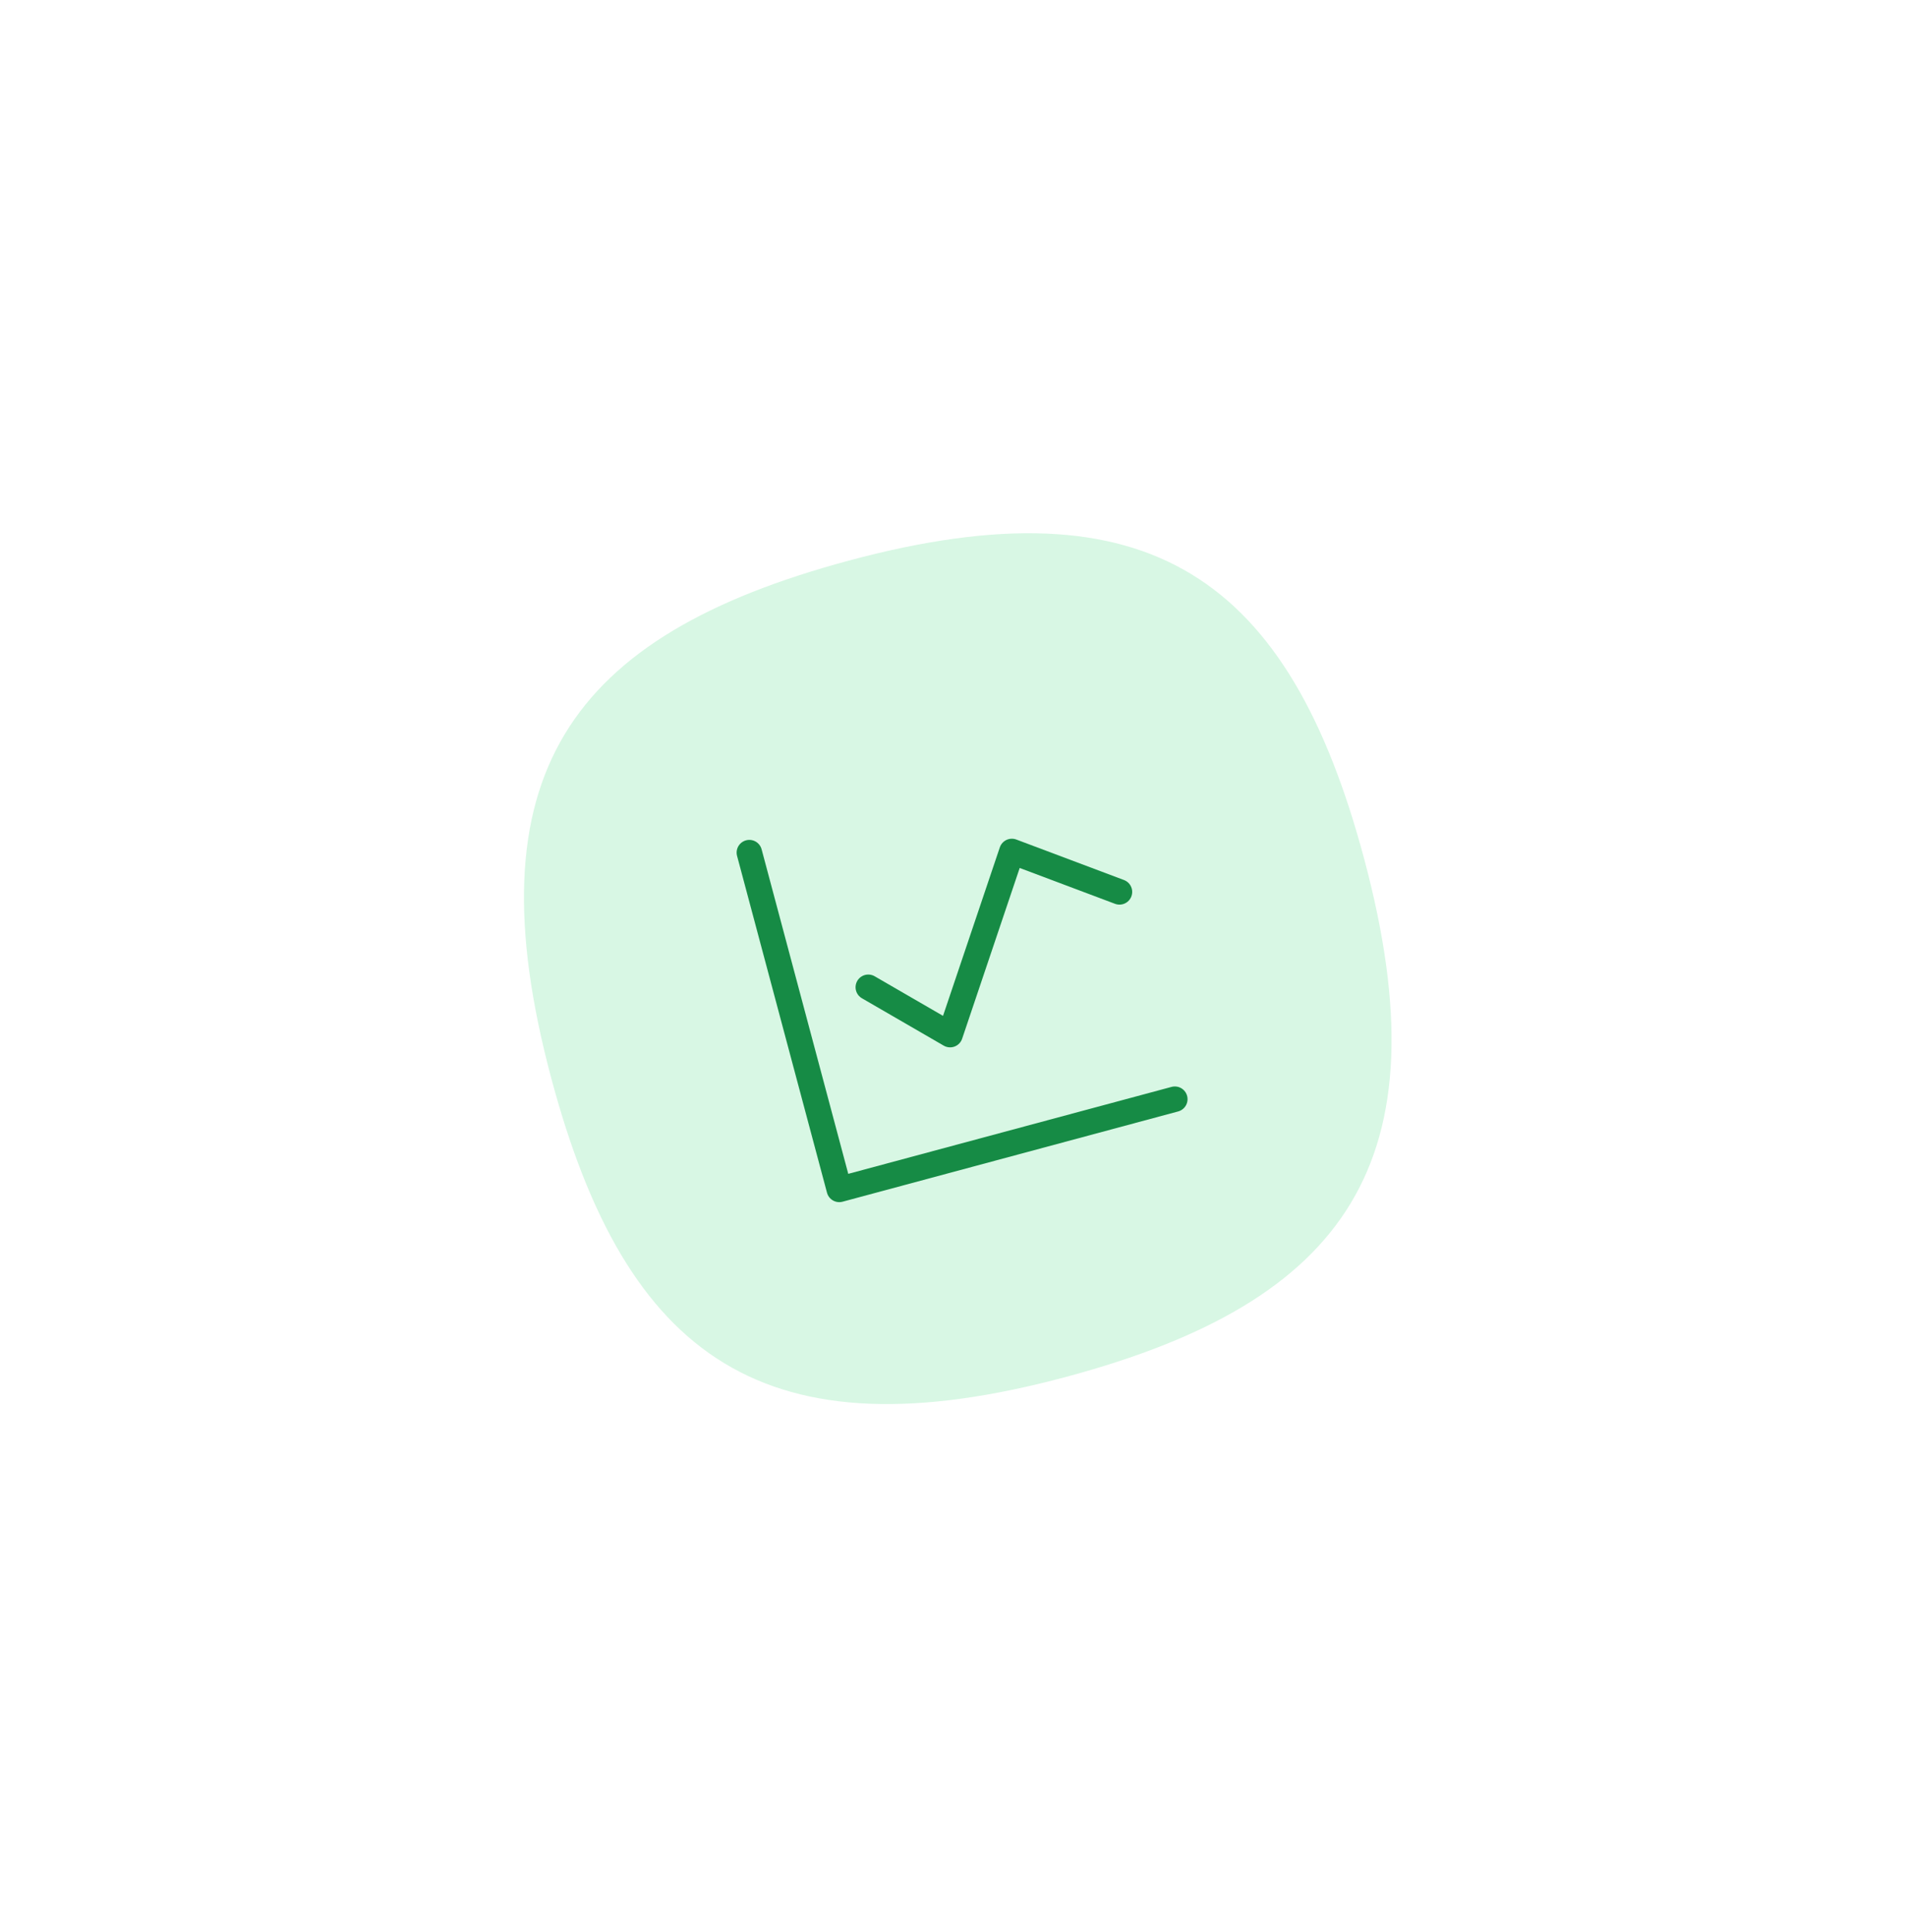 <svg width="75" height="76" viewBox="0 0 75 76" fill="none" xmlns="http://www.w3.org/2000/svg">
<g filter="url(#filter0_d_765_17013)">
<path d="M41.974 44.15C52.987 41.19 56.861 35.693 53.684 23.799C50.733 12.749 45.255 8.862 33.401 12.05C22.387 15.01 18.513 20.506 21.69 32.401C24.641 43.45 30.119 47.337 41.974 44.15Z" fill="#D8F7E4"/>
<g clip-path="url(#clip0_765_17013)">
<path d="M29.486 23.535L33.025 36.783L46.229 33.233" stroke="#168B45" stroke-linecap="round" stroke-linejoin="round"/>
<path d="M34.166 28.831L37.386 30.695L39.816 23.489L44.051 25.081" stroke="#168B45" stroke-linecap="round" stroke-linejoin="round"/>
</g>
</g>
<defs>
<filter id="filter0_d_765_17013" x="-2.597" y="-2.251" width="80.568" height="80.702" filterUnits="userSpaceOnUse" color-interpolation-filters="sRGB">
<feFlood flood-opacity="0" result="BackgroundImageFix"/>
<feColorMatrix in="SourceAlpha" type="matrix" values="0 0 0 0 0 0 0 0 0 0 0 0 0 0 0 0 0 0 127 0" result="hardAlpha"/>
<feOffset dy="10"/>
<feGaussianBlur stdDeviation="10"/>
<feColorMatrix type="matrix" values="0 0 0 0 0.542 0 0 0 0 0.542 0 0 0 0 0.542 0 0 0 0.15 0"/>
<feBlend mode="normal" in2="BackgroundImageFix" result="effect1_dropShadow_765_17013"/>
<feBlend mode="normal" in="SourceGraphic" in2="effect1_dropShadow_765_17013" result="shape"/>
</filter>
<clipPath id="clip0_765_17013">
<rect width="14.725" height="14.767" fill="white" transform="matrix(0.966 -0.26 0.258 0.966 28.842 23.162)"/>
</clipPath>
</defs>
</svg>
